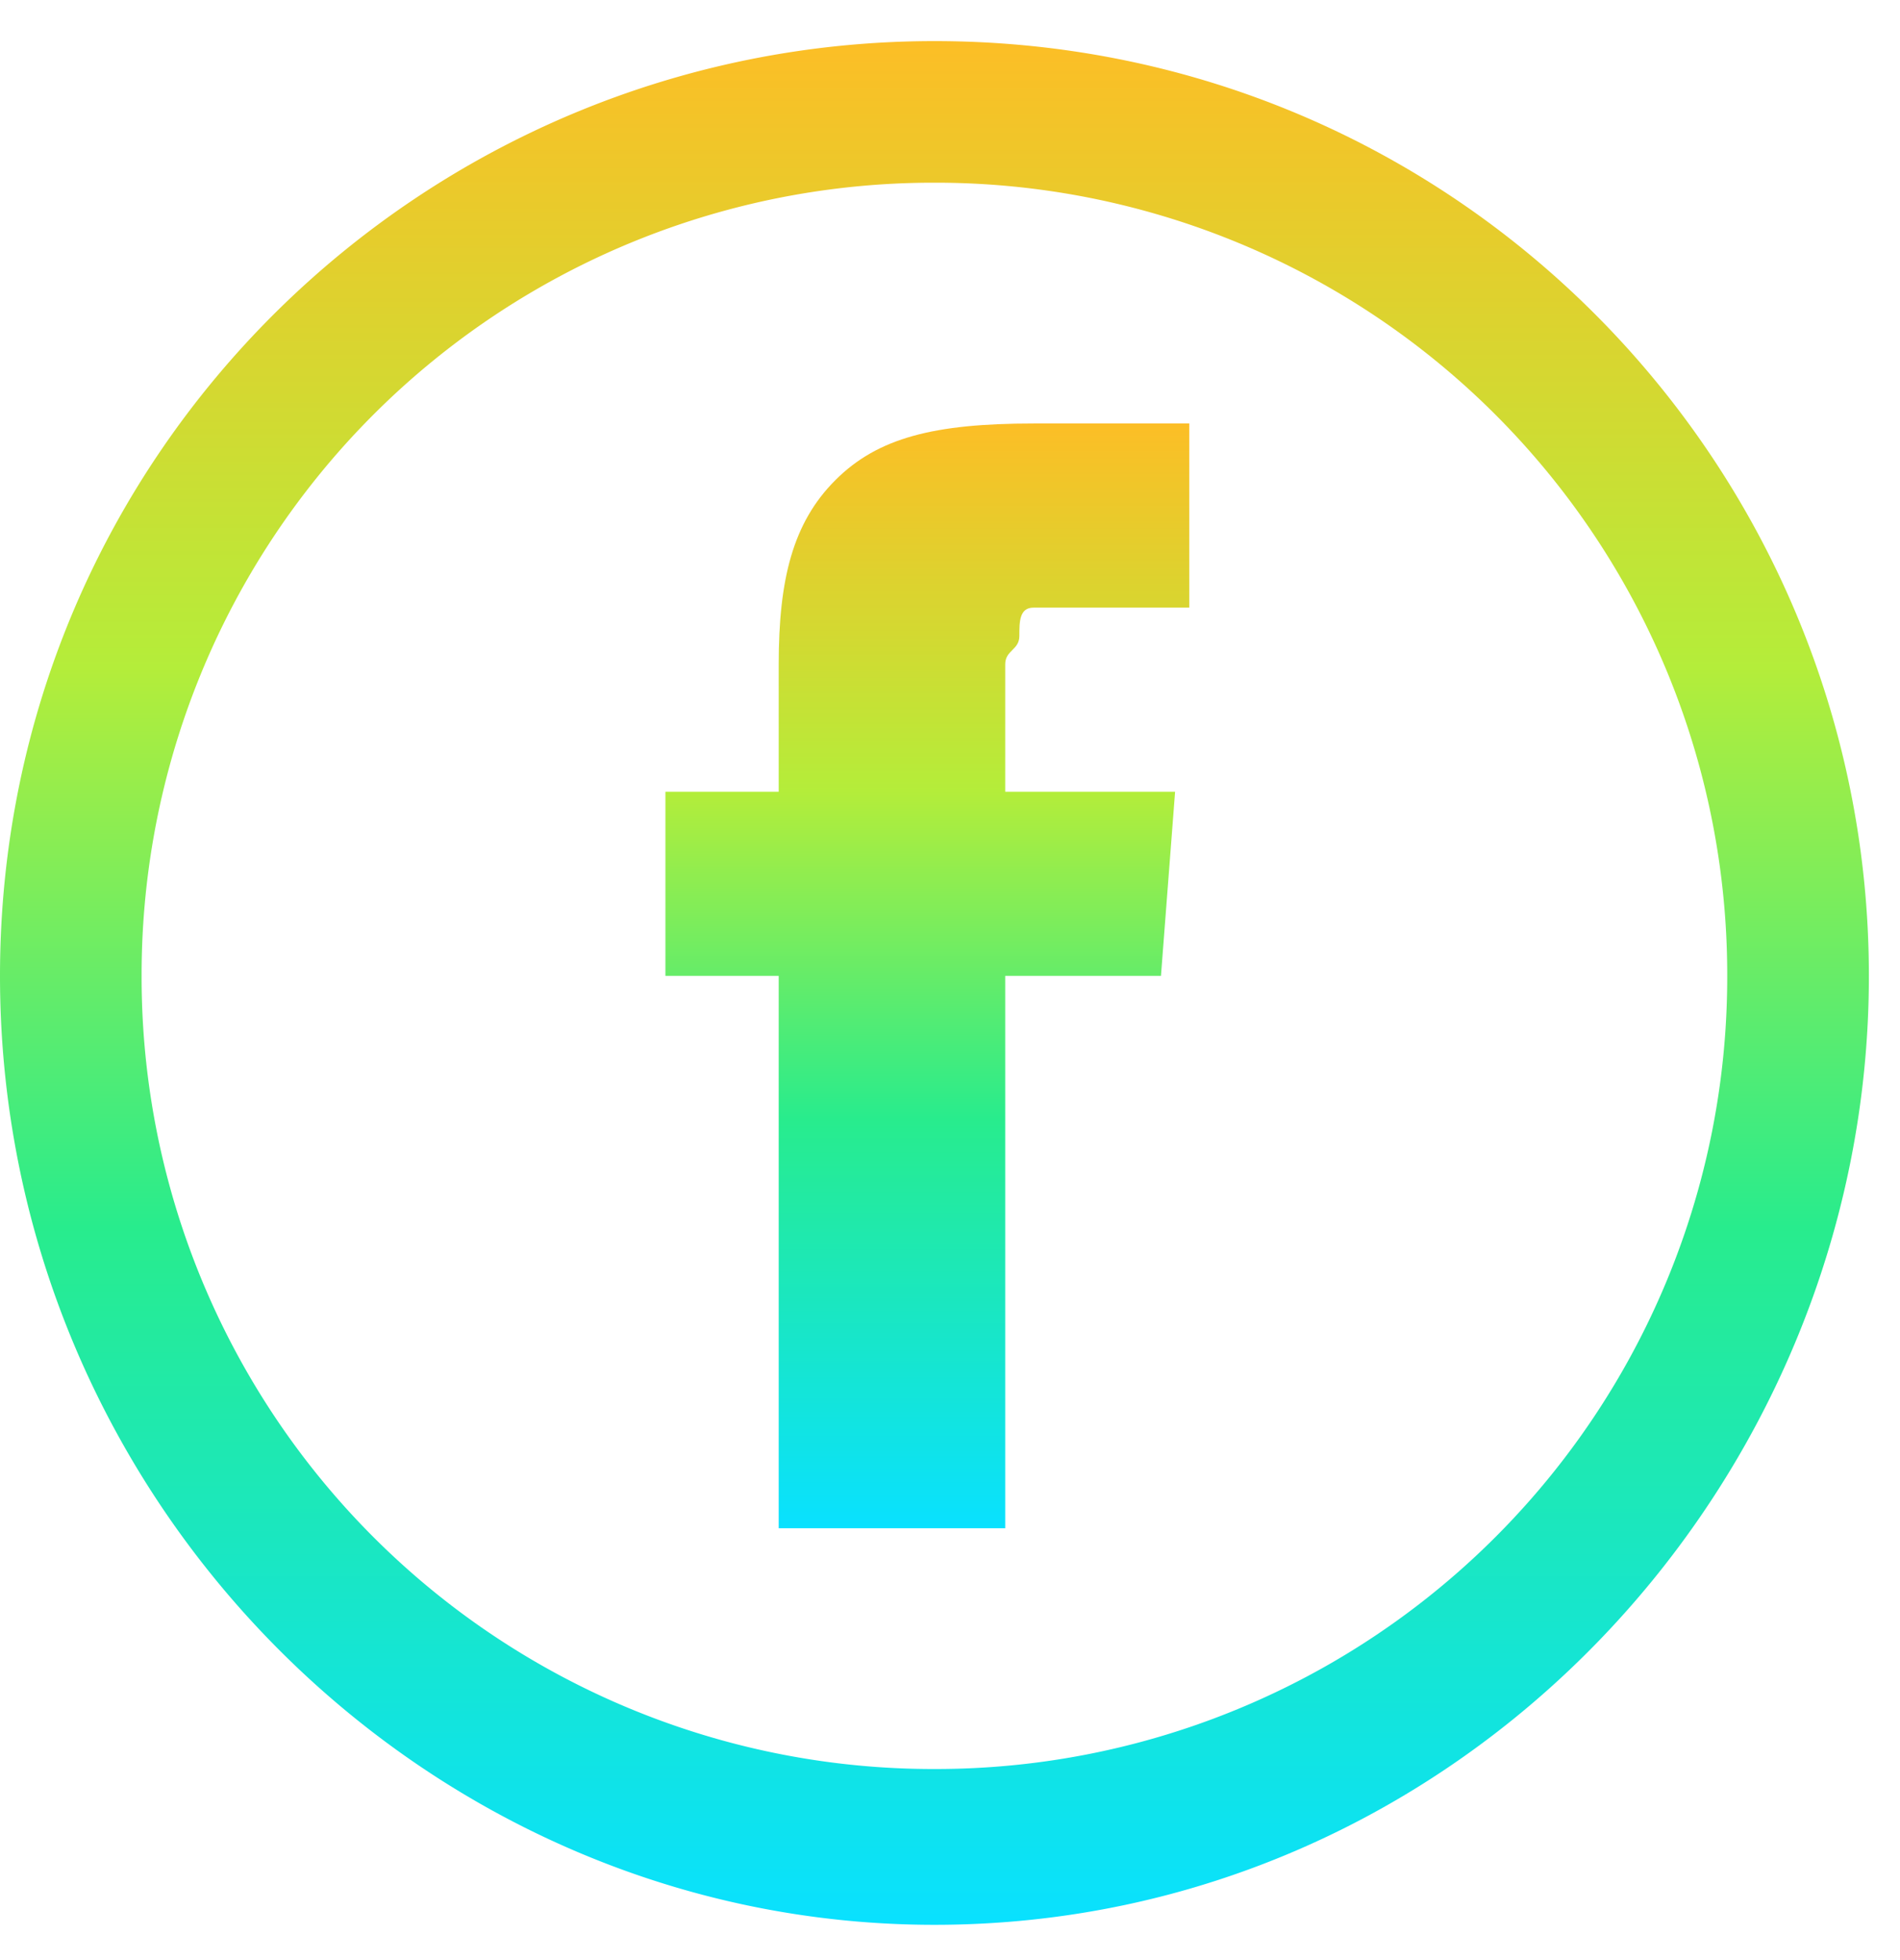 <svg width="32" height="33" viewBox="0 0 32 33" fill="none" xmlns="http://www.w3.org/2000/svg"><path d="M16.93 13.33h2.861l-.238 3.1H16.93v9.3h-3.815v-9.3h-1.908v-3.1h1.908v-2.146c0-1.431.238-2.385.954-3.1.715-.716 1.669-.954 3.338-.954h2.623v3.1h-2.623c-.239 0-.239.238-.239.477 0 .238-.238.238-.238.477v2.146z" fill="url(#paint0_linear)"/><path d="M15.738 32.406C7.154 32.406 0 25.253 0 16.43S7.154.692 15.738.692c8.823 0 15.738 7.153 15.738 15.738 0 8.584-6.915 15.976-15.738 15.976zm0-29.33A13.331 13.331 0 002.385 16.43a13.331 13.331 0 0013.353 13.353A13.331 13.331 0 0029.09 16.43 13.331 13.331 0 0015.738 3.076z" fill="url(#paint1_linear)"/><defs><linearGradient id="paint0_linear" x1="15.618" y1="7.13" x2="15.618" y2="25.729" gradientUnits="userSpaceOnUse"><stop stop-color="#FCBE26"/><stop offset=".333" stop-color="#B4ED3A"/><stop offset=".63" stop-color="#28EC8D"/><stop offset="1" stop-color="#09E1FF"/></linearGradient><linearGradient id="paint1_linear" x1="15.738" y1=".692" x2="15.738" y2="32.406" gradientUnits="userSpaceOnUse"><stop stop-color="#FCBE26"/><stop offset=".333" stop-color="#B4ED3A"/><stop offset=".63" stop-color="#28EC8D"/><stop offset="1" stop-color="#09E1FF"/></linearGradient></defs></svg>